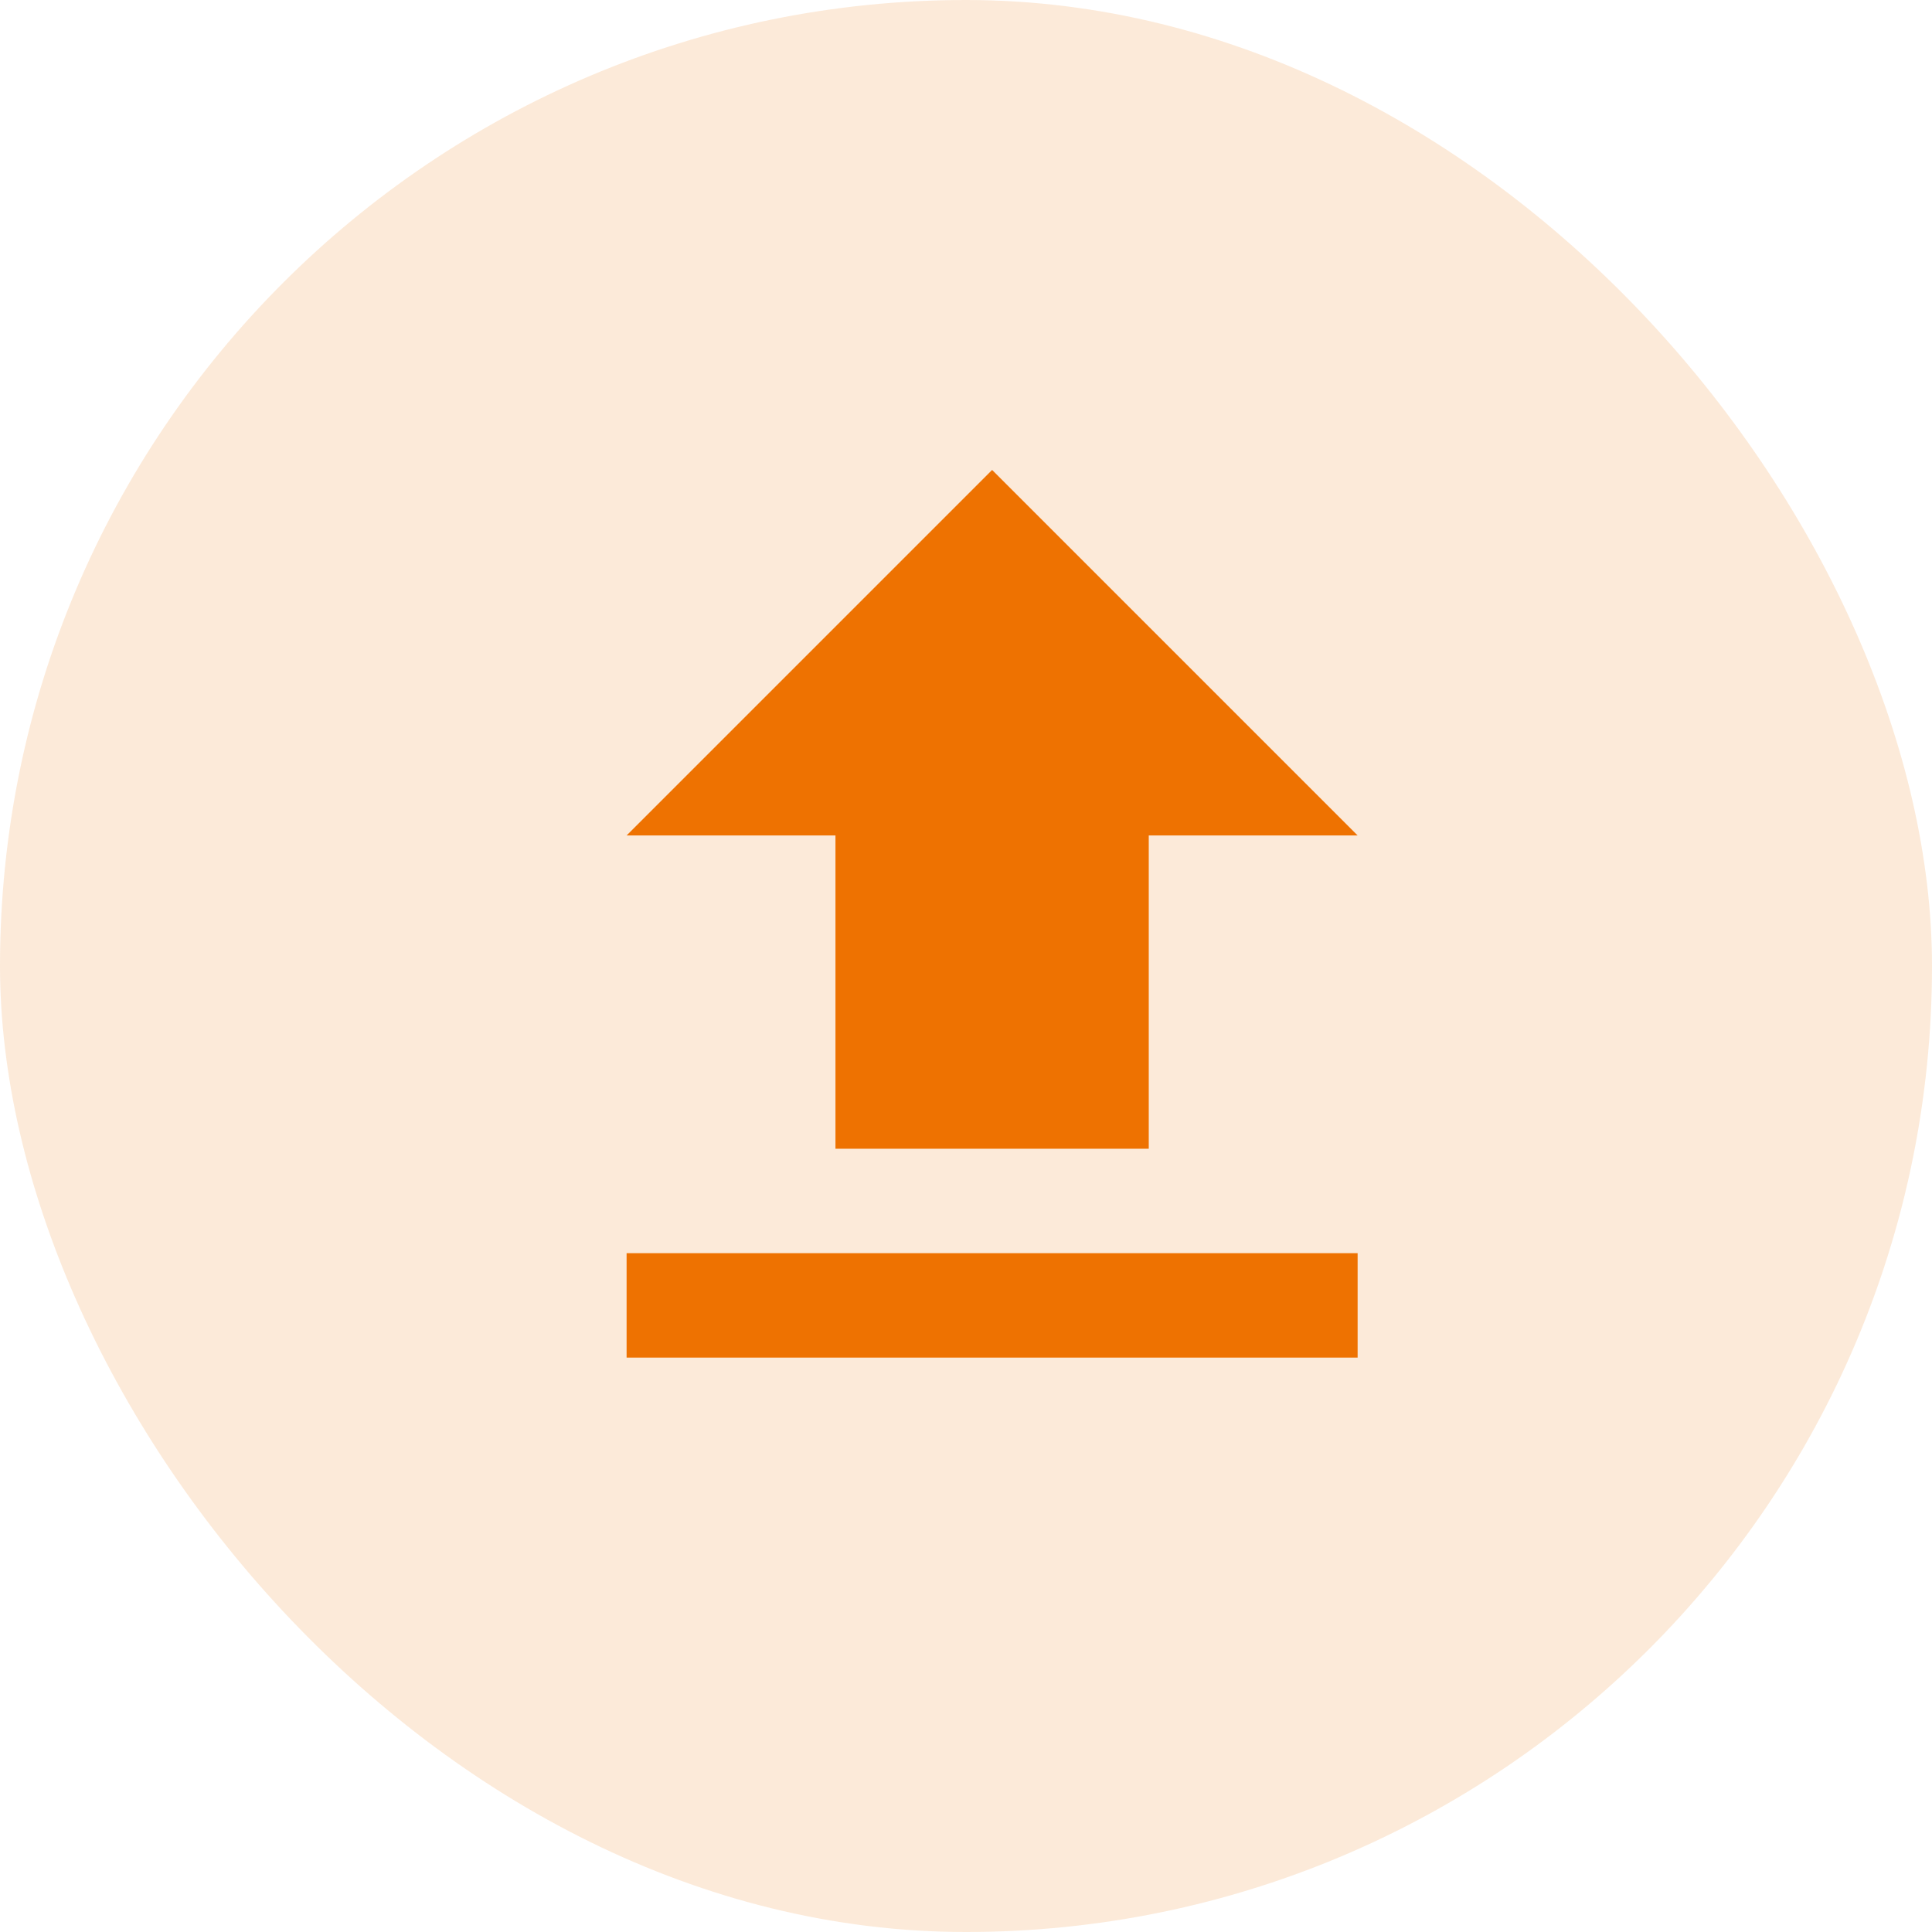 <svg width="37" height="37" viewBox="0 0 37 37" fill="none" xmlns="http://www.w3.org/2000/svg">
<rect width="37" height="37" rx="18.5" fill="#EE7201" fill-opacity="0.15"/>
<path d="M16 22H22V16H26L19 9L12 16H16V22ZM12 24H26V26H12V24Z" fill="#EE7201"/>
</svg>
